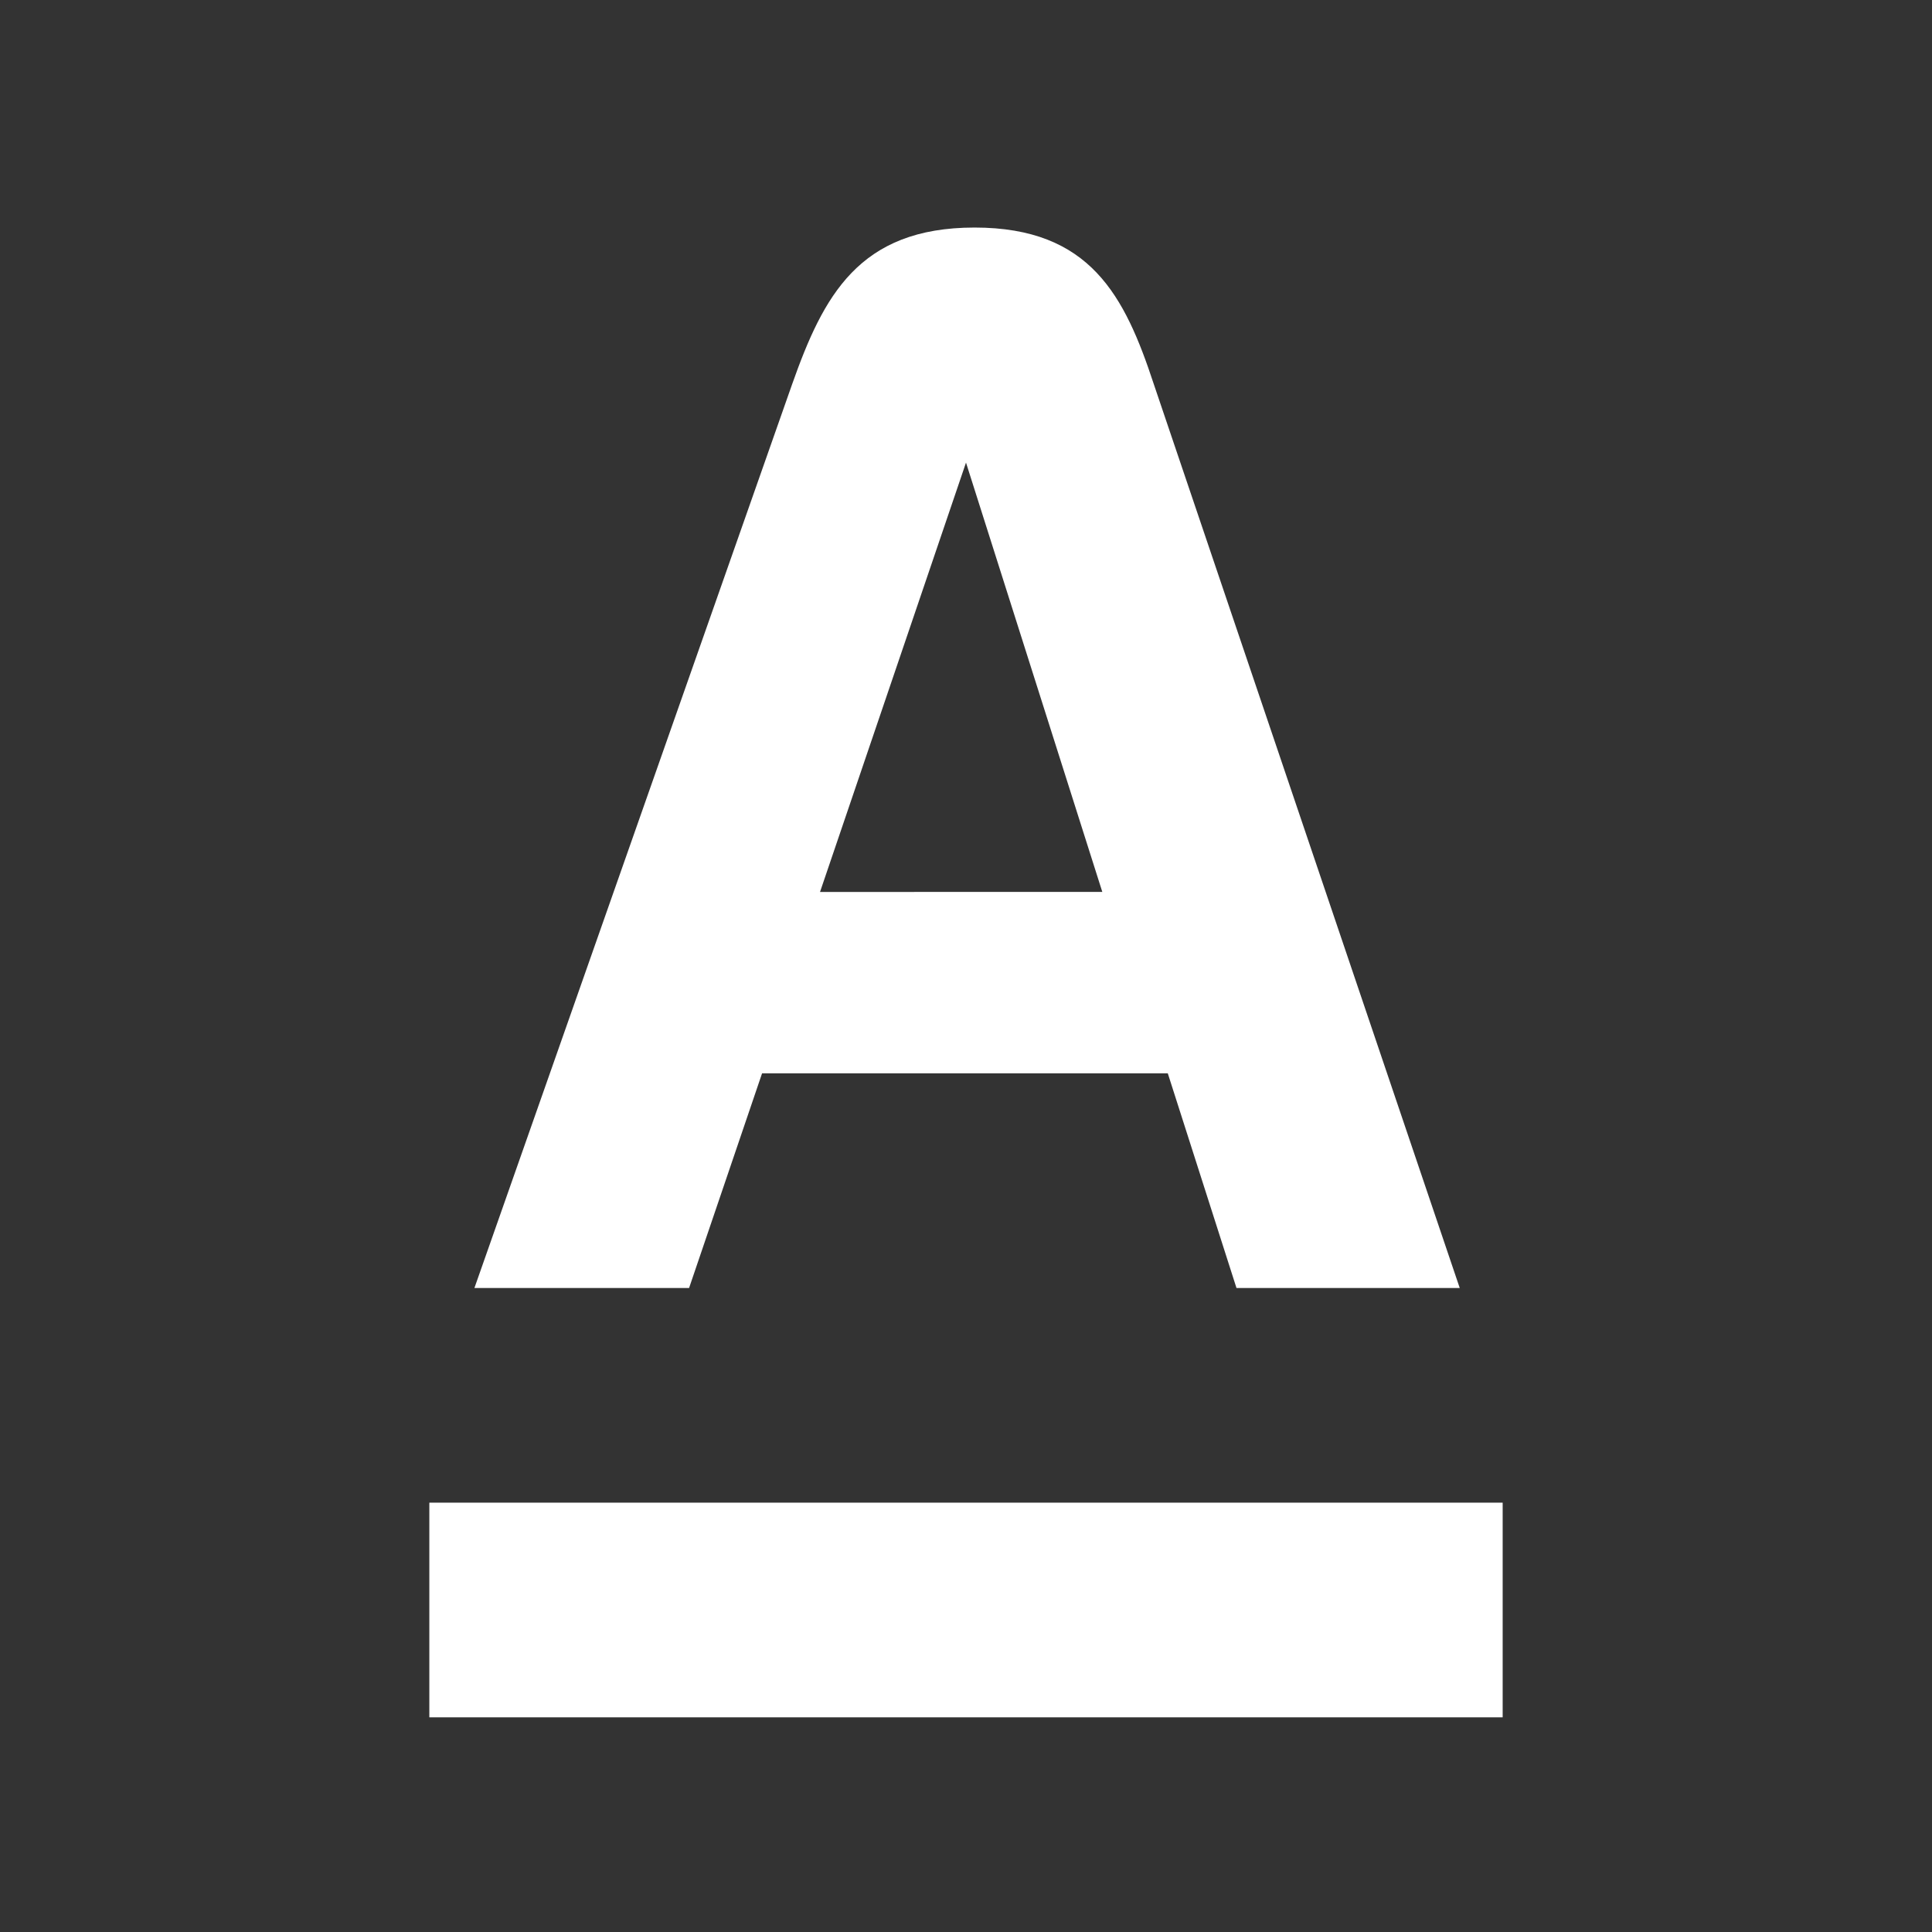 <svg xmlns="http://www.w3.org/2000/svg" width="18" height="18" viewBox="0 0 18 18">
  <rect x="0" y="0" width="18" height="18" fill="#333333" stroke="none"/>
  <title>Artboard 1</title>
  <rect width="18" height="18" fill="none"/>
  <g fill="#fff">
    <path d="M4,16H14V14H4Z"/>
    <path d="M7.64,8.31,9,4.31H9l1.27,4Zm3.11-4.73c-.27-.82-.59-1.46-1.67-1.46s-1.41.64-1.7,1.46L4.42,12h2l.68-2h3.78l.64,2h2.08Z"/>
  </g>
</svg>